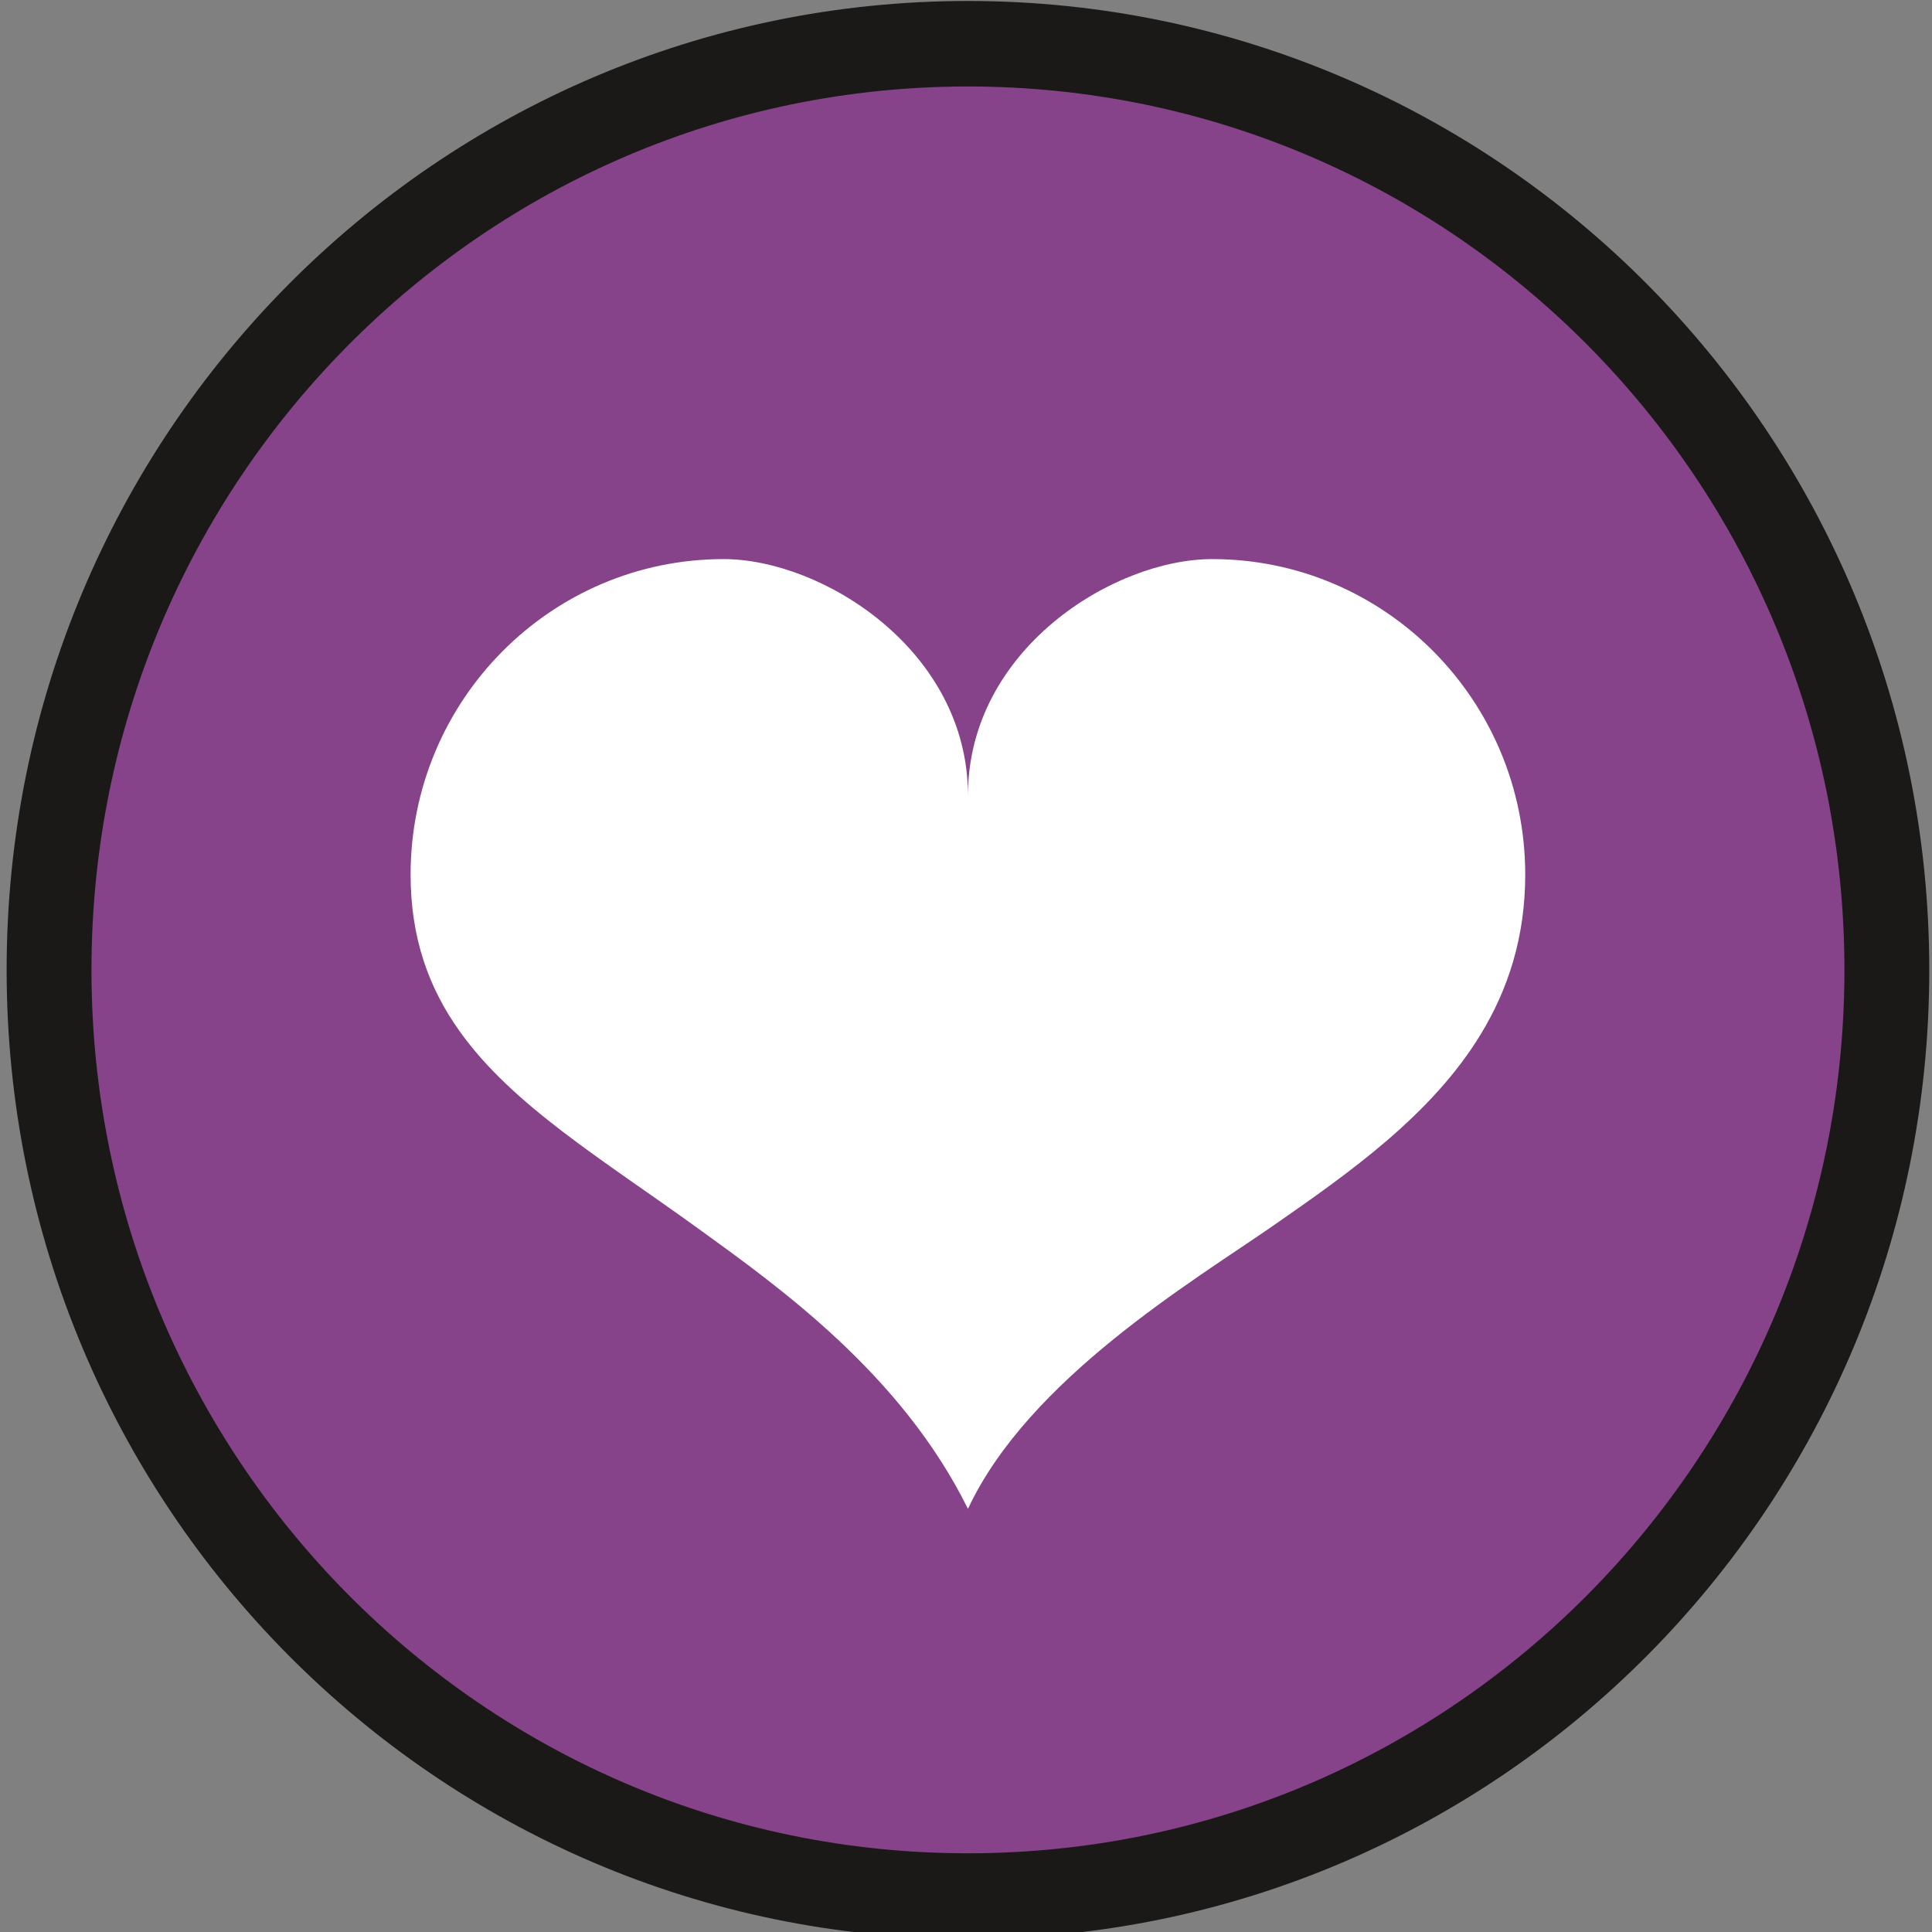 <?xml version="1.0" encoding="UTF-8" standalone="no"?>
<svg width="47.5px" height="47.5px" viewBox="0 0 47.5 47.5" version="1.1" xmlns="http://www.w3.org/2000/svg" xmlns:xlink="http://www.w3.org/1999/xlink" xmlns:sketch="http://www.bohemiancoding.com/sketch/ns">
    <rect x="0" y="0" width="47.5" height="47.5" fill="#808080" stroke="none"/>
    <!-- Generator: Sketch 3.3.1 (12005) - http://www.bohemiancoding.com/sketch -->
    <title>love</title>
    <desc>Created with Sketch.</desc>
    <defs></defs>
    <g id="Markers" stroke="none" stroke-width="1" fill="none" fill-rule="evenodd" sketch:type="MSPage">
        <g id="Artboard-1" sketch:type="MSArtboardGroup" transform="translate(-474, -134)">
            <g id="love" sketch:type="MSLayerGroup" transform="translate(474, 134)">
                <path d="M23.888,46.616 L23.888,46.616 C11.201,46.616 0.916,36.248 0.916,23.462 C0.916,10.675 11.201,0.31 23.888,0.31 C36.577,0.31 46.861,10.675 46.861,23.462 C46.861,36.248 36.577,46.616 23.888,46.616" id="Fill-13" fill="#864389" sketch:type="MSShapeGroup"></path>
                <path d="M46.39,23.846 L45.347,23.846 C45.347,29.846 42.936,35.269 39.036,39.204 C35.133,43.135 29.752,45.565 23.798,45.565 C17.843,45.565 12.462,43.135 8.56,39.204 C4.658,35.269 2.249,29.846 2.249,23.846 C2.249,17.845 4.658,12.422 8.56,8.489 C12.462,4.556 17.843,2.128 23.798,2.126 C29.752,2.128 35.133,4.556 39.036,8.489 C42.936,12.422 45.347,17.845 45.347,23.846 L47.433,23.846 C47.433,10.69 36.852,0.026 23.798,0.024 C10.744,0.026 0.163,10.69 0.163,23.846 C0.163,37.001 10.744,47.667 23.798,47.667 C36.852,47.667 47.433,37.001 47.433,23.846 L46.39,23.846" id="Fill-14" fill="#1A1918" sketch:type="MSShapeGroup"></path>
                <path d="M36.41,25.421 C35.209,27.399 33.198,28.818 31.313,30.127 C29.31,31.517 25.291,33.905 23.798,37.096 C22.159,33.779 19.147,31.639 17.172,30.209 C14.811,28.502 12.596,27.178 11.294,25.345 C10.544,24.29 10.095,23.065 10.095,21.503 C10.095,17.219 13.541,13.746 17.791,13.746 C20.221,13.746 23.798,15.993 23.798,19.556 C23.798,15.972 27.375,13.746 29.805,13.746 C34.053,13.746 37.499,17.219 37.499,21.503 C37.499,23.037 37.081,24.315 36.41,25.421" id="Fill-15" fill="#FFFFFF" sketch:type="MSShapeGroup"></path>
            </g>
        </g>
    </g>
</svg>